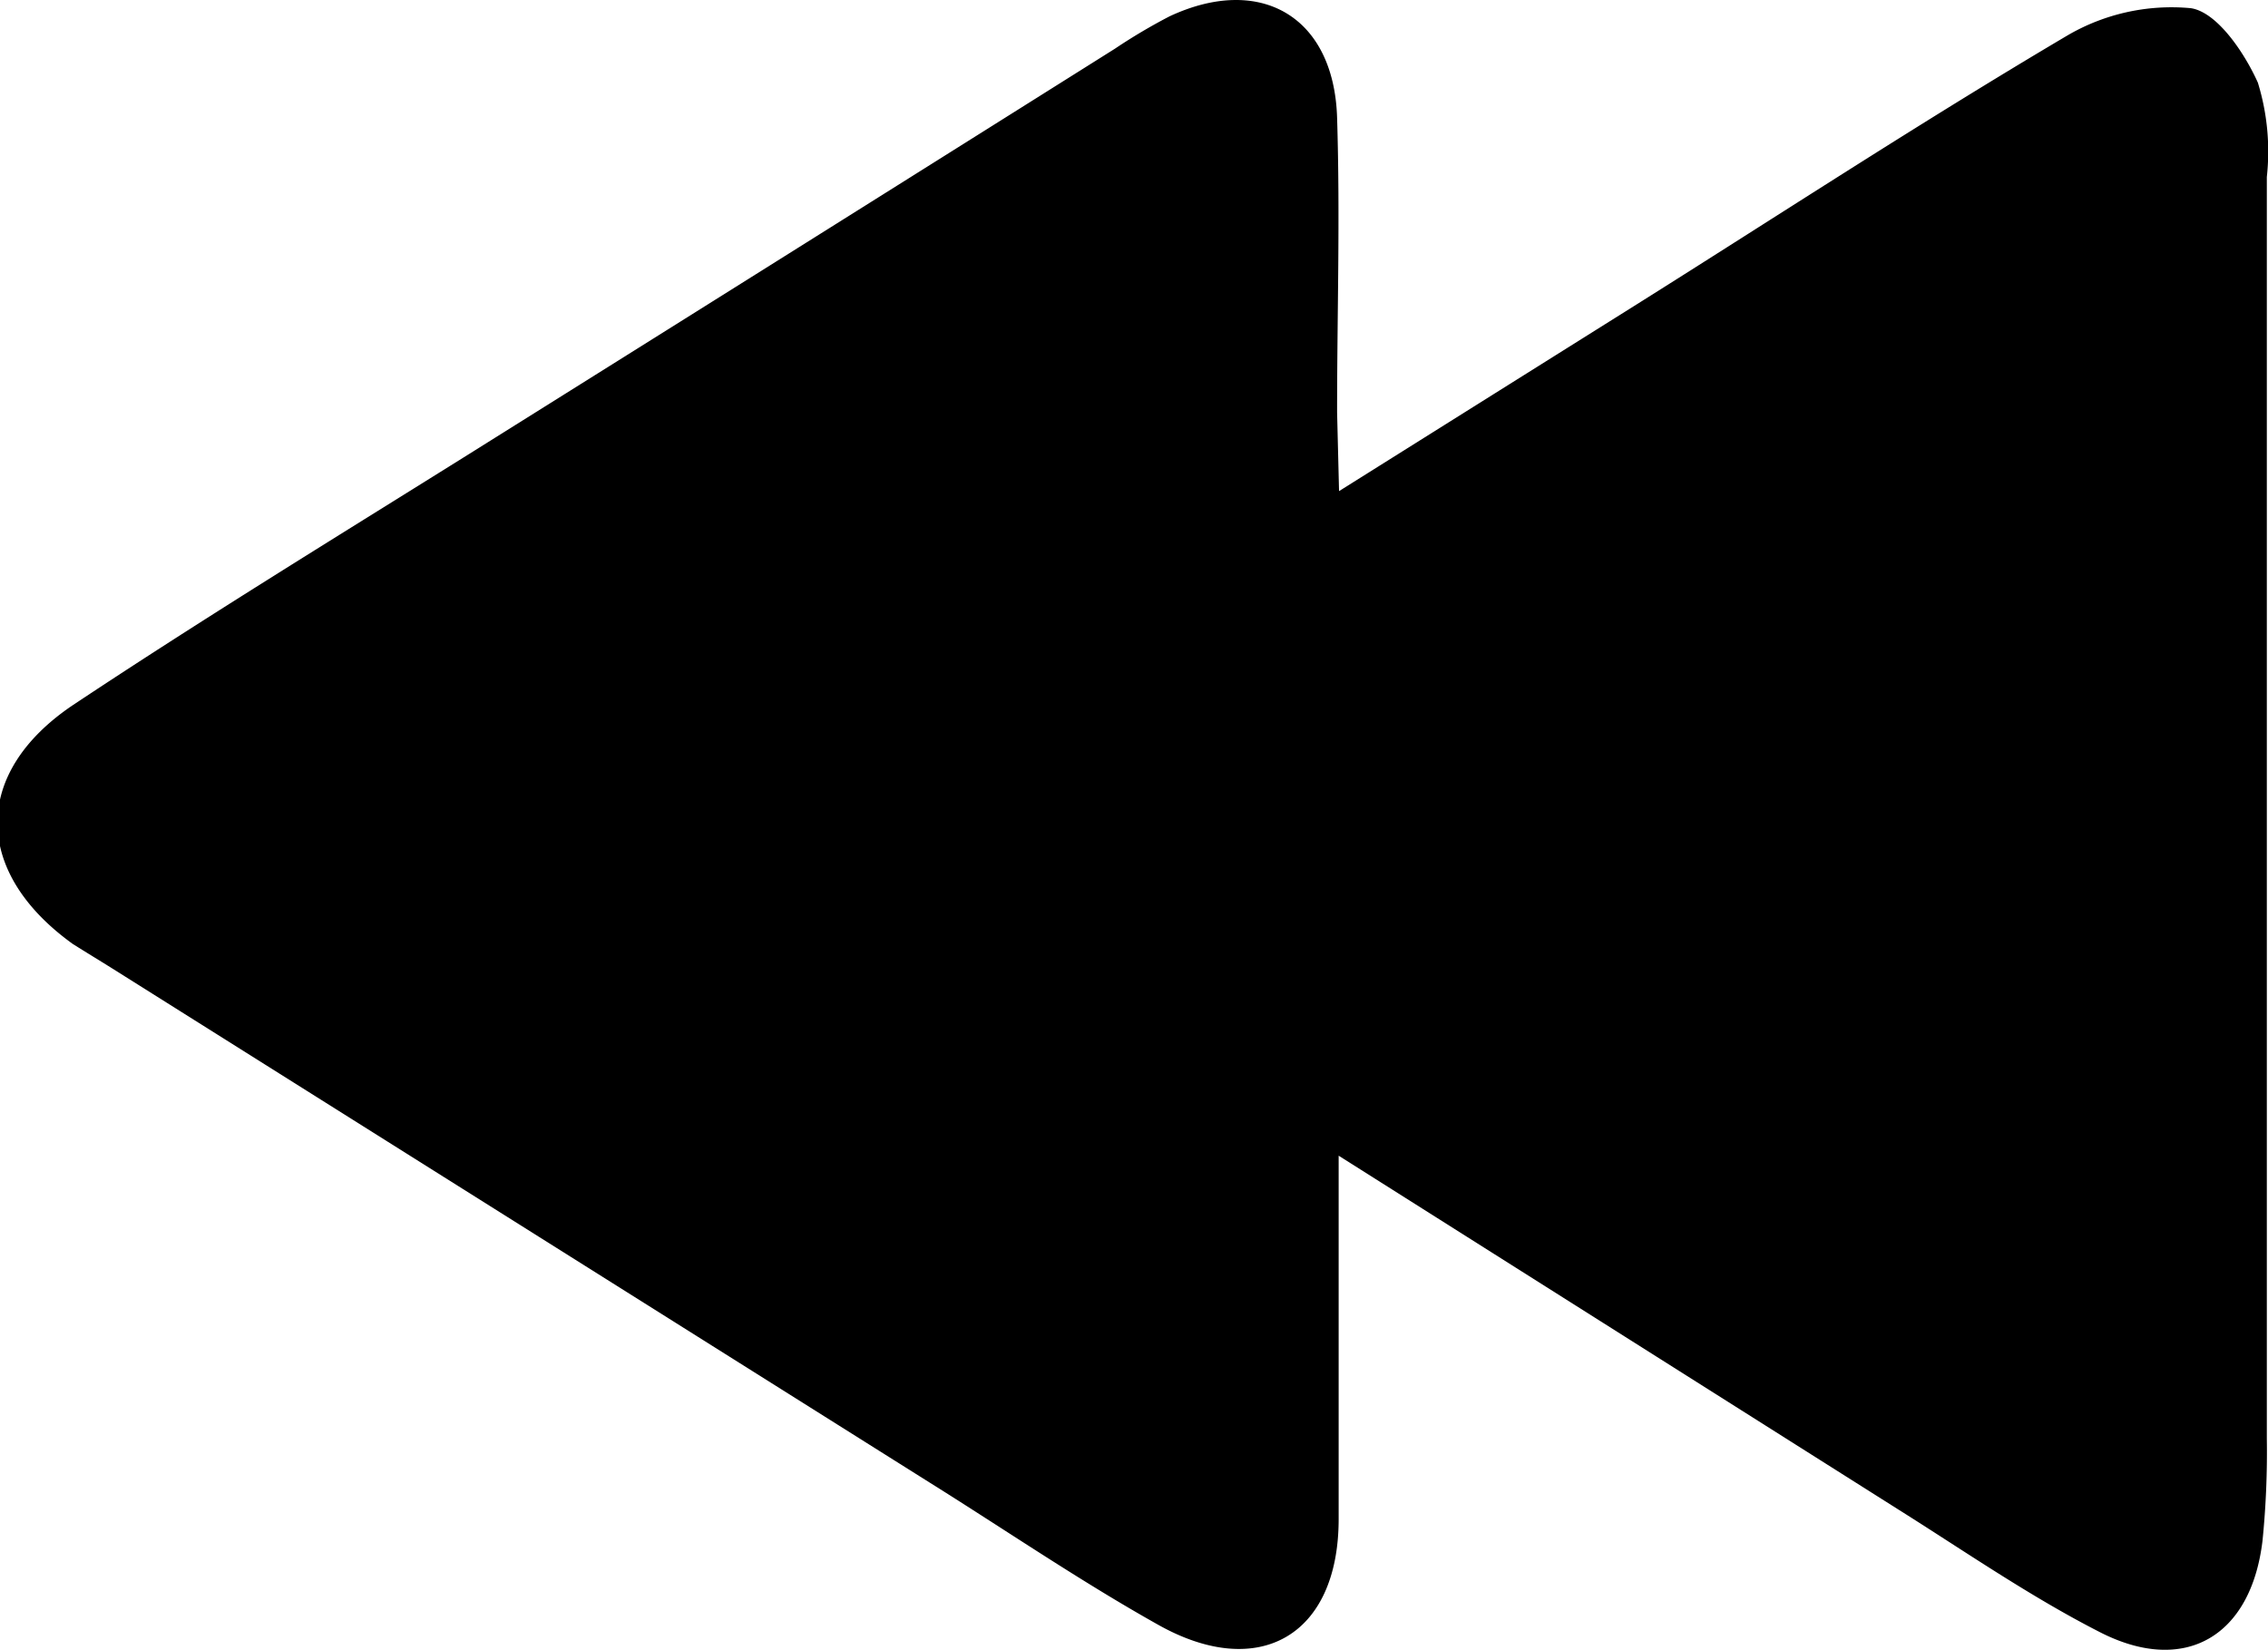 <svg id="Layer_1" data-name="Layer 1" xmlns="http://www.w3.org/2000/svg" viewBox="0 0 58.18 42.33">
    <defs>
        <style>.cls-prev-1{fill:#000;}</style>
    </defs>
    <path class="cls-prev-1"
        d="M34.35,12.6,42,7.8c3.66-2.3,7.28-4.67,11-6.87a5.29,5.29,0,0,1,3.2-.72c.67.1,1.37,1.13,1.72,1.91a6,6,0,0,1,.23,2.42q0,16.18,0,32.36a22.77,22.77,0,0,1-.11,2.62c-.29,2.47-2,3.47-4.18,2.35-1.8-.92-3.47-2.08-5.19-3.16L34.34,29.65v2.09c0,2.41,0,4.82,0,7.23,0,3-2.05,4.16-4.62,2.72-2-1.12-3.9-2.42-5.85-3.64l-21-13.21c-.32-.2-.65-.4-1-.62-2.56-1.84-2.6-4.38,0-6.13,3.28-2.18,6.64-4.24,10-6.34Q20.27,6.49,28.6,1.25A14.58,14.58,0,0,1,30,.42c2.33-1.09,4.22,0,4.3,2.6s0,5,0,7.56Z" />
</svg>